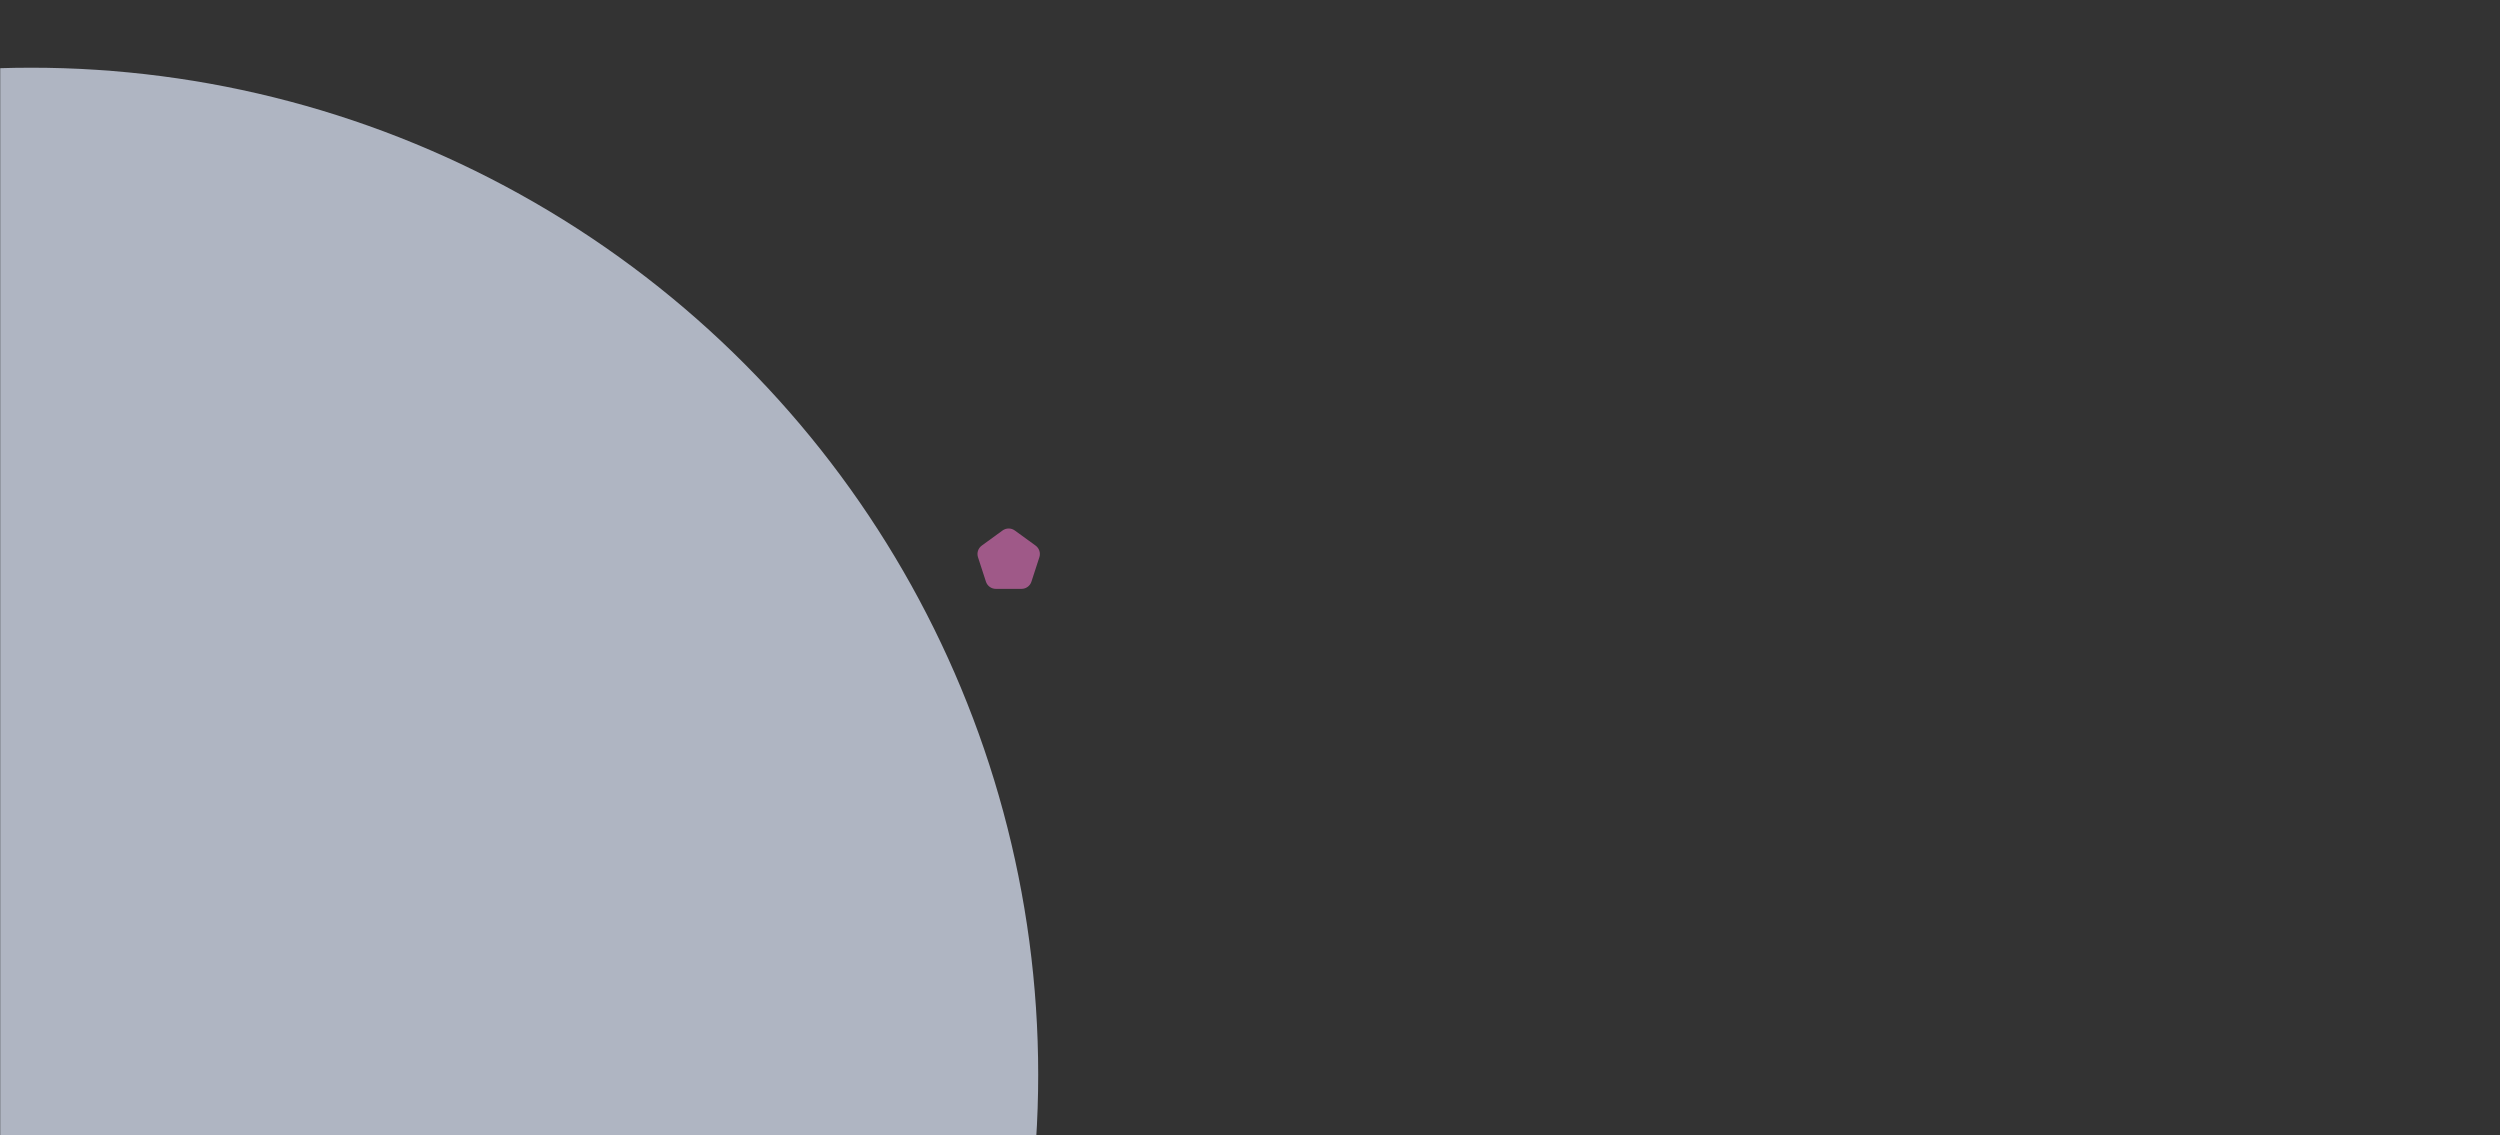 <?xml version="1.0" encoding="UTF-8"?>
<svg width="1440px" height="654px" viewBox="0 0 1440 654" version="1.1" xmlns="http://www.w3.org/2000/svg" xmlns:xlink="http://www.w3.org/1999/xlink">
    <rect x="0" y="0" width="1440" height="654" fill="#333333" stroke="none"/>
    <title>grap03</title>
    <defs>
        <rect id="path-1" x="0" y="0" width="1440" height="654"></rect>
    </defs>
    <g id="Design" stroke="none" stroke-width="1" fill="none" fill-rule="evenodd">
        <g id="07_recruit" transform="translate(0, -954)">
            <g id="grap03" transform="translate(0, 954)">
                <mask id="mask-2" fill="white">
                    <use xlink:href="#path-1"></use>
                </mask>
                <g id="Mask" opacity="0.44"></g>
                <g id="Group-20" mask="url(#mask-2)" fill="#E4ECFF" fill-rule="nonzero" opacity="0.701">
                    <g transform="translate(-562, 39)" id="Oval">
                        <circle cx="580" cy="580" r="580"></circle>
                    </g>
                </g>
                <path d="M584.527,305.562 L596.494,314.257 C598.597,315.785 599.477,318.493 598.674,320.966 L594.103,335.034 C593.3,337.507 590.996,339.18 588.396,339.18 L573.604,339.18 C571.004,339.18 568.7,337.507 567.897,335.034 L563.326,320.966 C562.523,318.493 563.403,315.785 565.506,314.257 L577.473,305.562 C579.576,304.034 582.424,304.034 584.527,305.562 Z" id="Polygon" fill="#DC70B9" fill-rule="nonzero" opacity="0.799" mask="url(#mask-2)"></path>
            </g>
        </g>
    </g>
</svg>